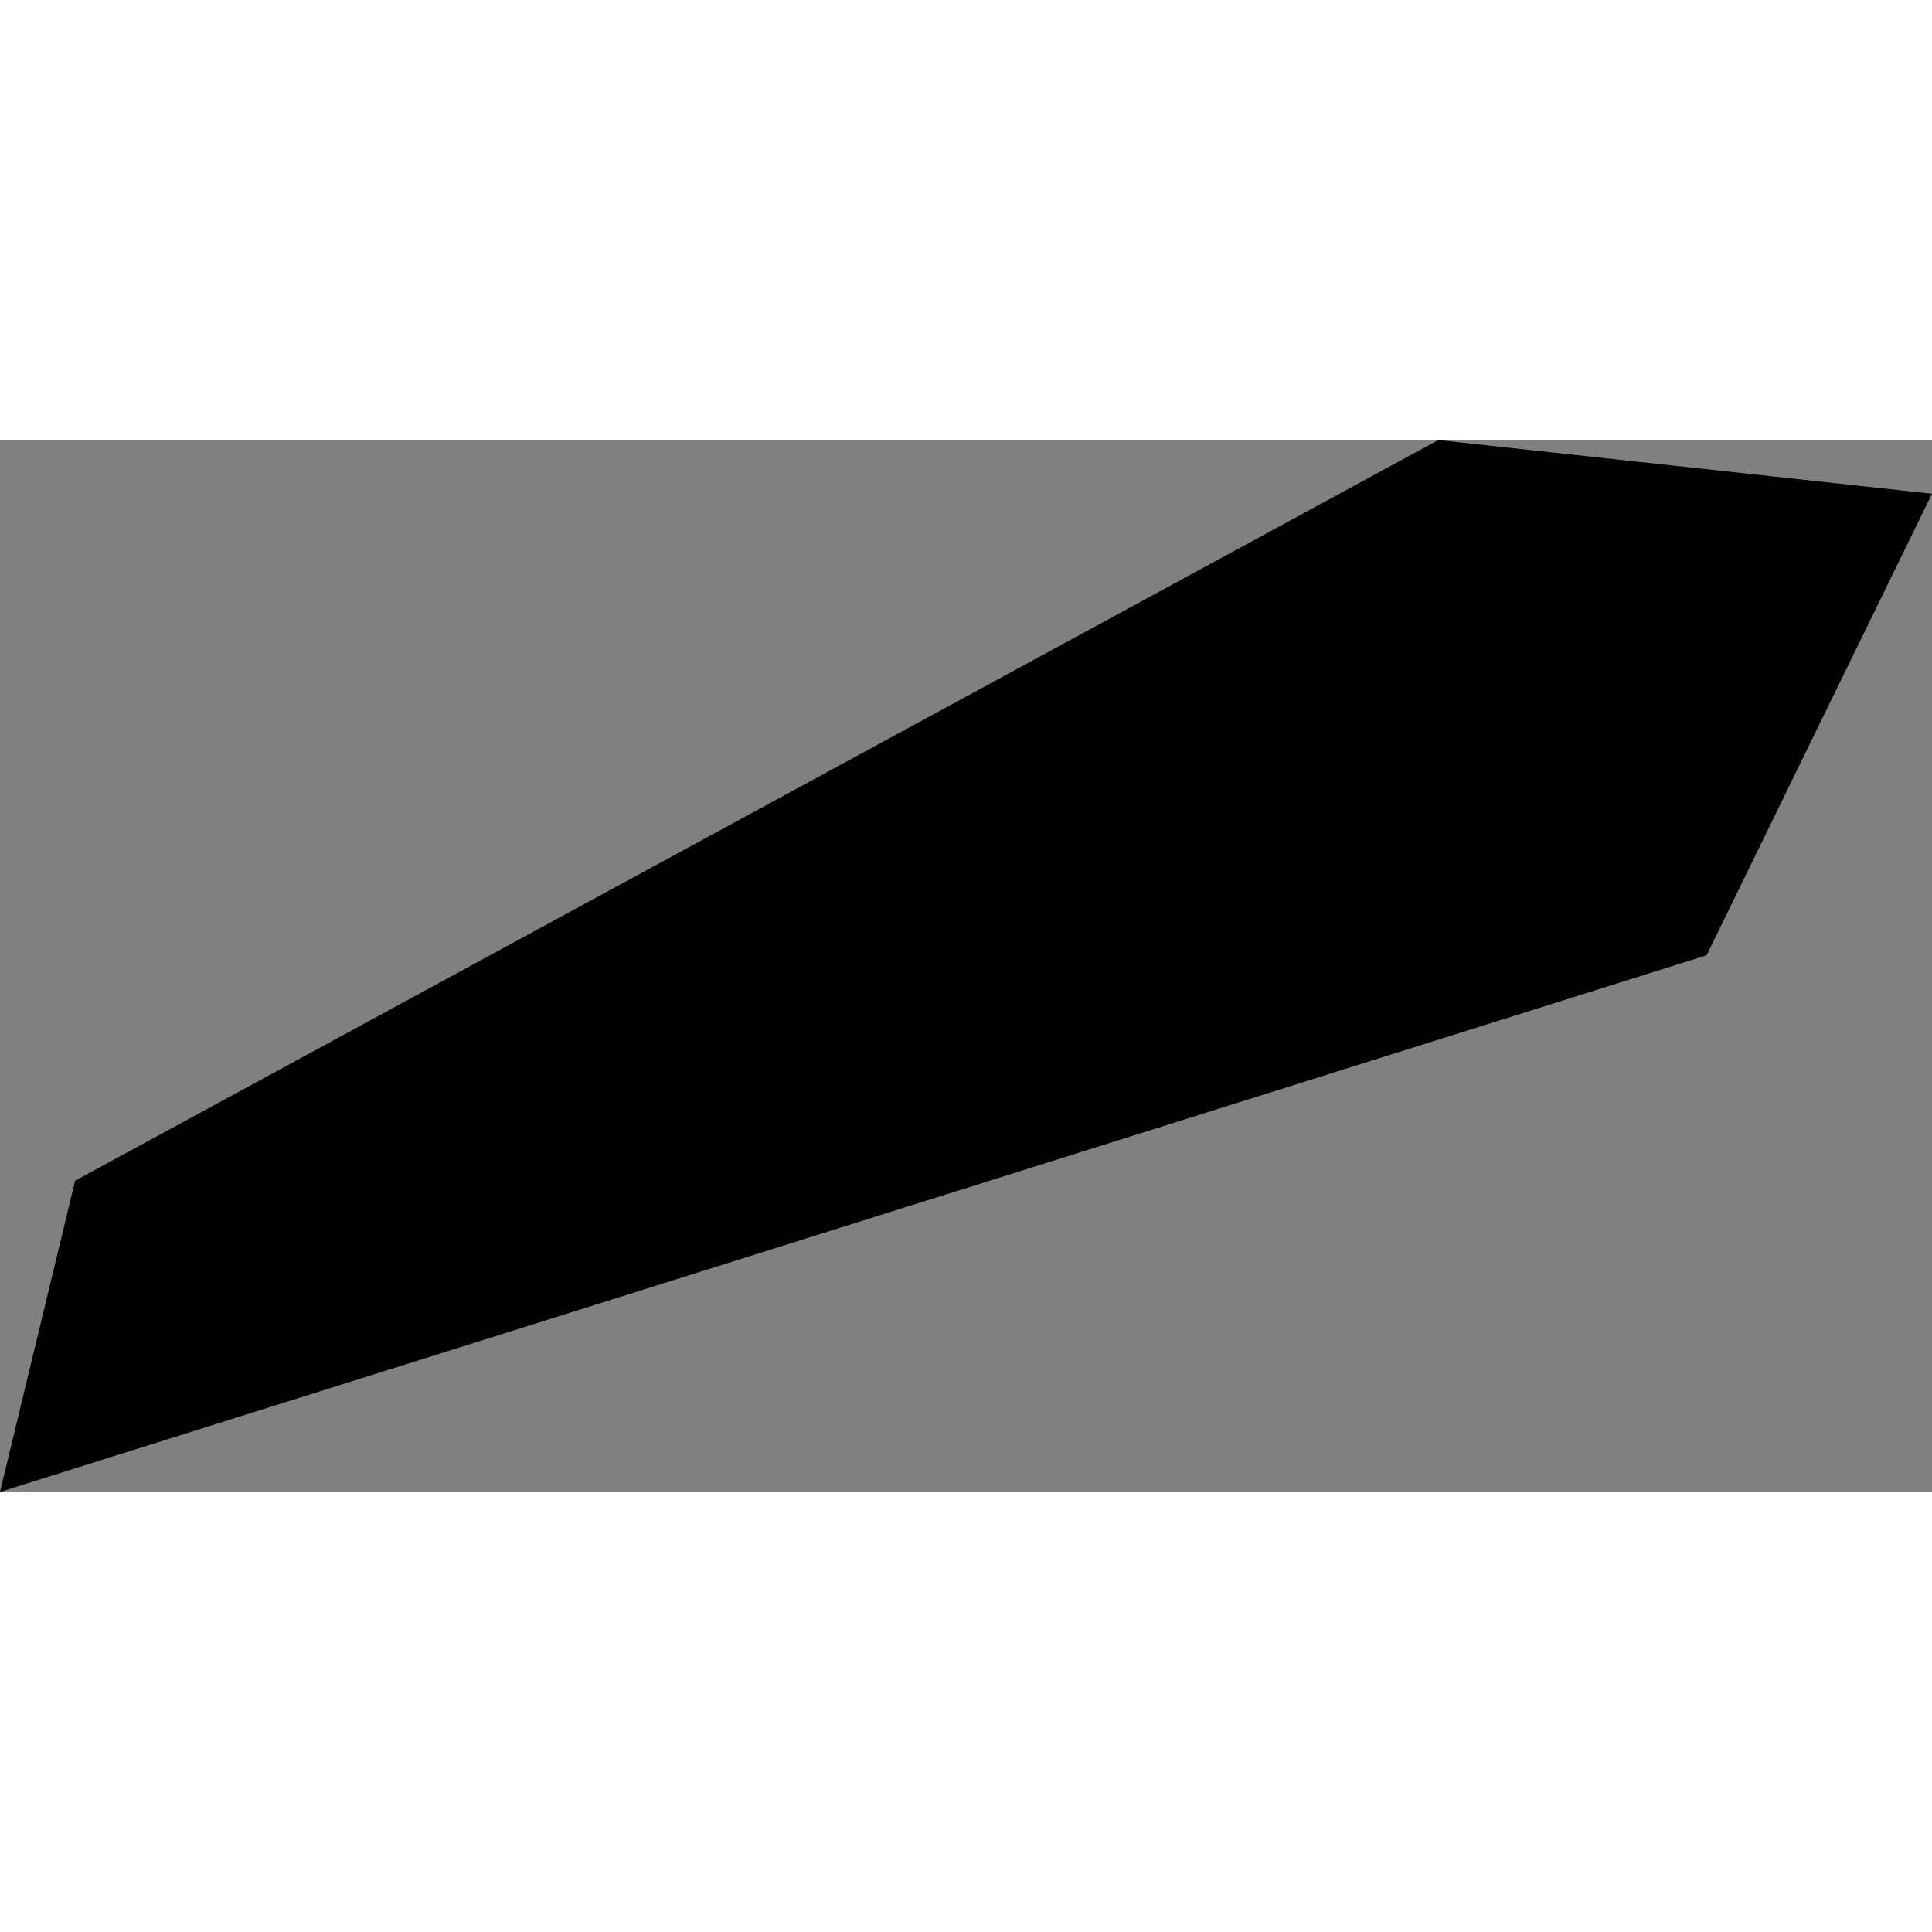 <svg xmlns="http://www.w3.org/2000/svg" xmlns:xlink="http://www.w3.org/1999/xlink" height="400" width="400" viewBox="-63.16 -18.27 0.18 0.098"><rect x="-63.16" y="-18.27" width="0.18" height="0.098" fill="#808080" stroke="none"/><path d="M -63.001 -18.222 l -0.159 0.05 0.007 -0.029 0.127 -0.069 0.046 0.005 z" vector-effect="non-scaling-stroke" fill="#000" fill-opacity="1" stroke="#FFF" stroke-width="0px" stroke-linejoin="round" stroke-linecap="round"/></svg>
